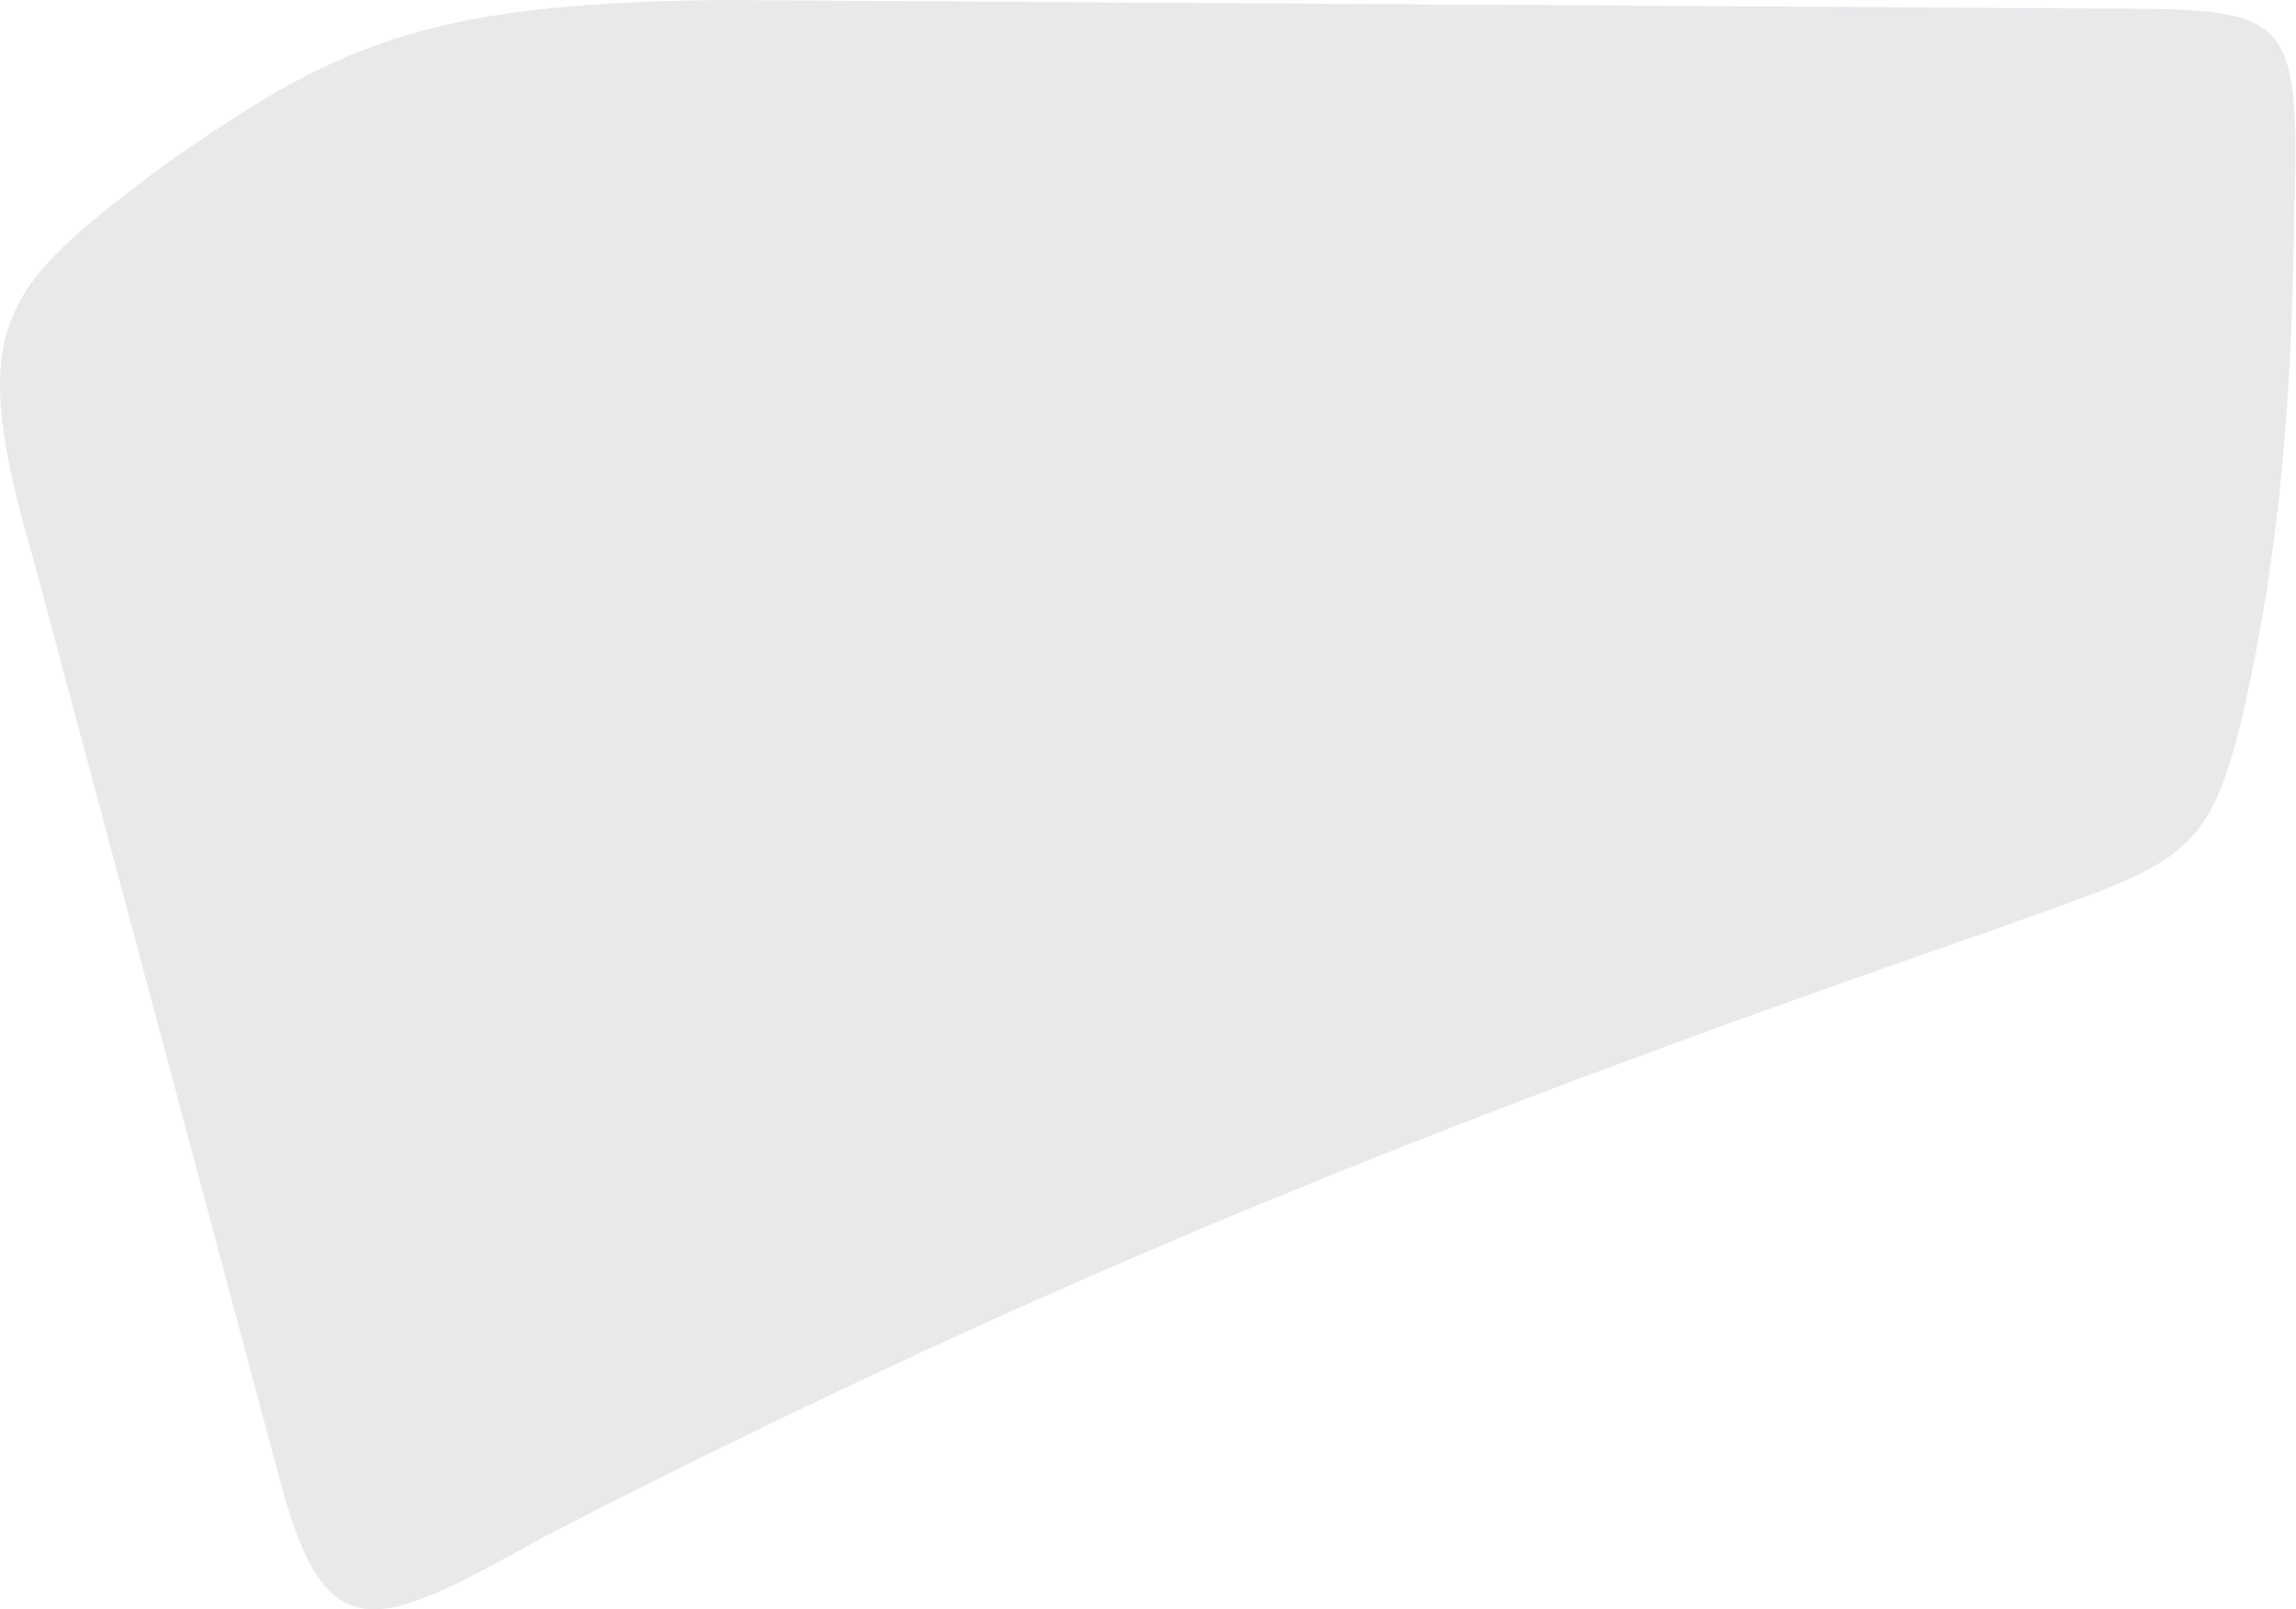 <svg xmlns="http://www.w3.org/2000/svg" viewBox="113.001 15.179 12.72 8.916">
	<path d="M 116.997 15.179 C 119.527 15.195 122.056 15.21 124.586 15.226 C 125.676 15.23 125.745 15.21 125.712 16.344 C 125.697 17.466 125.622 18.279 125.424 19.148 C 125.229 19.959 125.075 19.962 124.015 20.341 C 121.185 21.324 118.913 22.201 116.025 23.688 C 115.099 24.2 114.808 24.365 114.547 23.362 C 114.095 21.673 113.643 19.984 113.191 18.295 C 112.798 16.957 113.005 16.779 113.905 16.097 C 114.854 15.435 115.329 15.196 116.997 15.179" fill="#e8e9eb"/>
</svg>